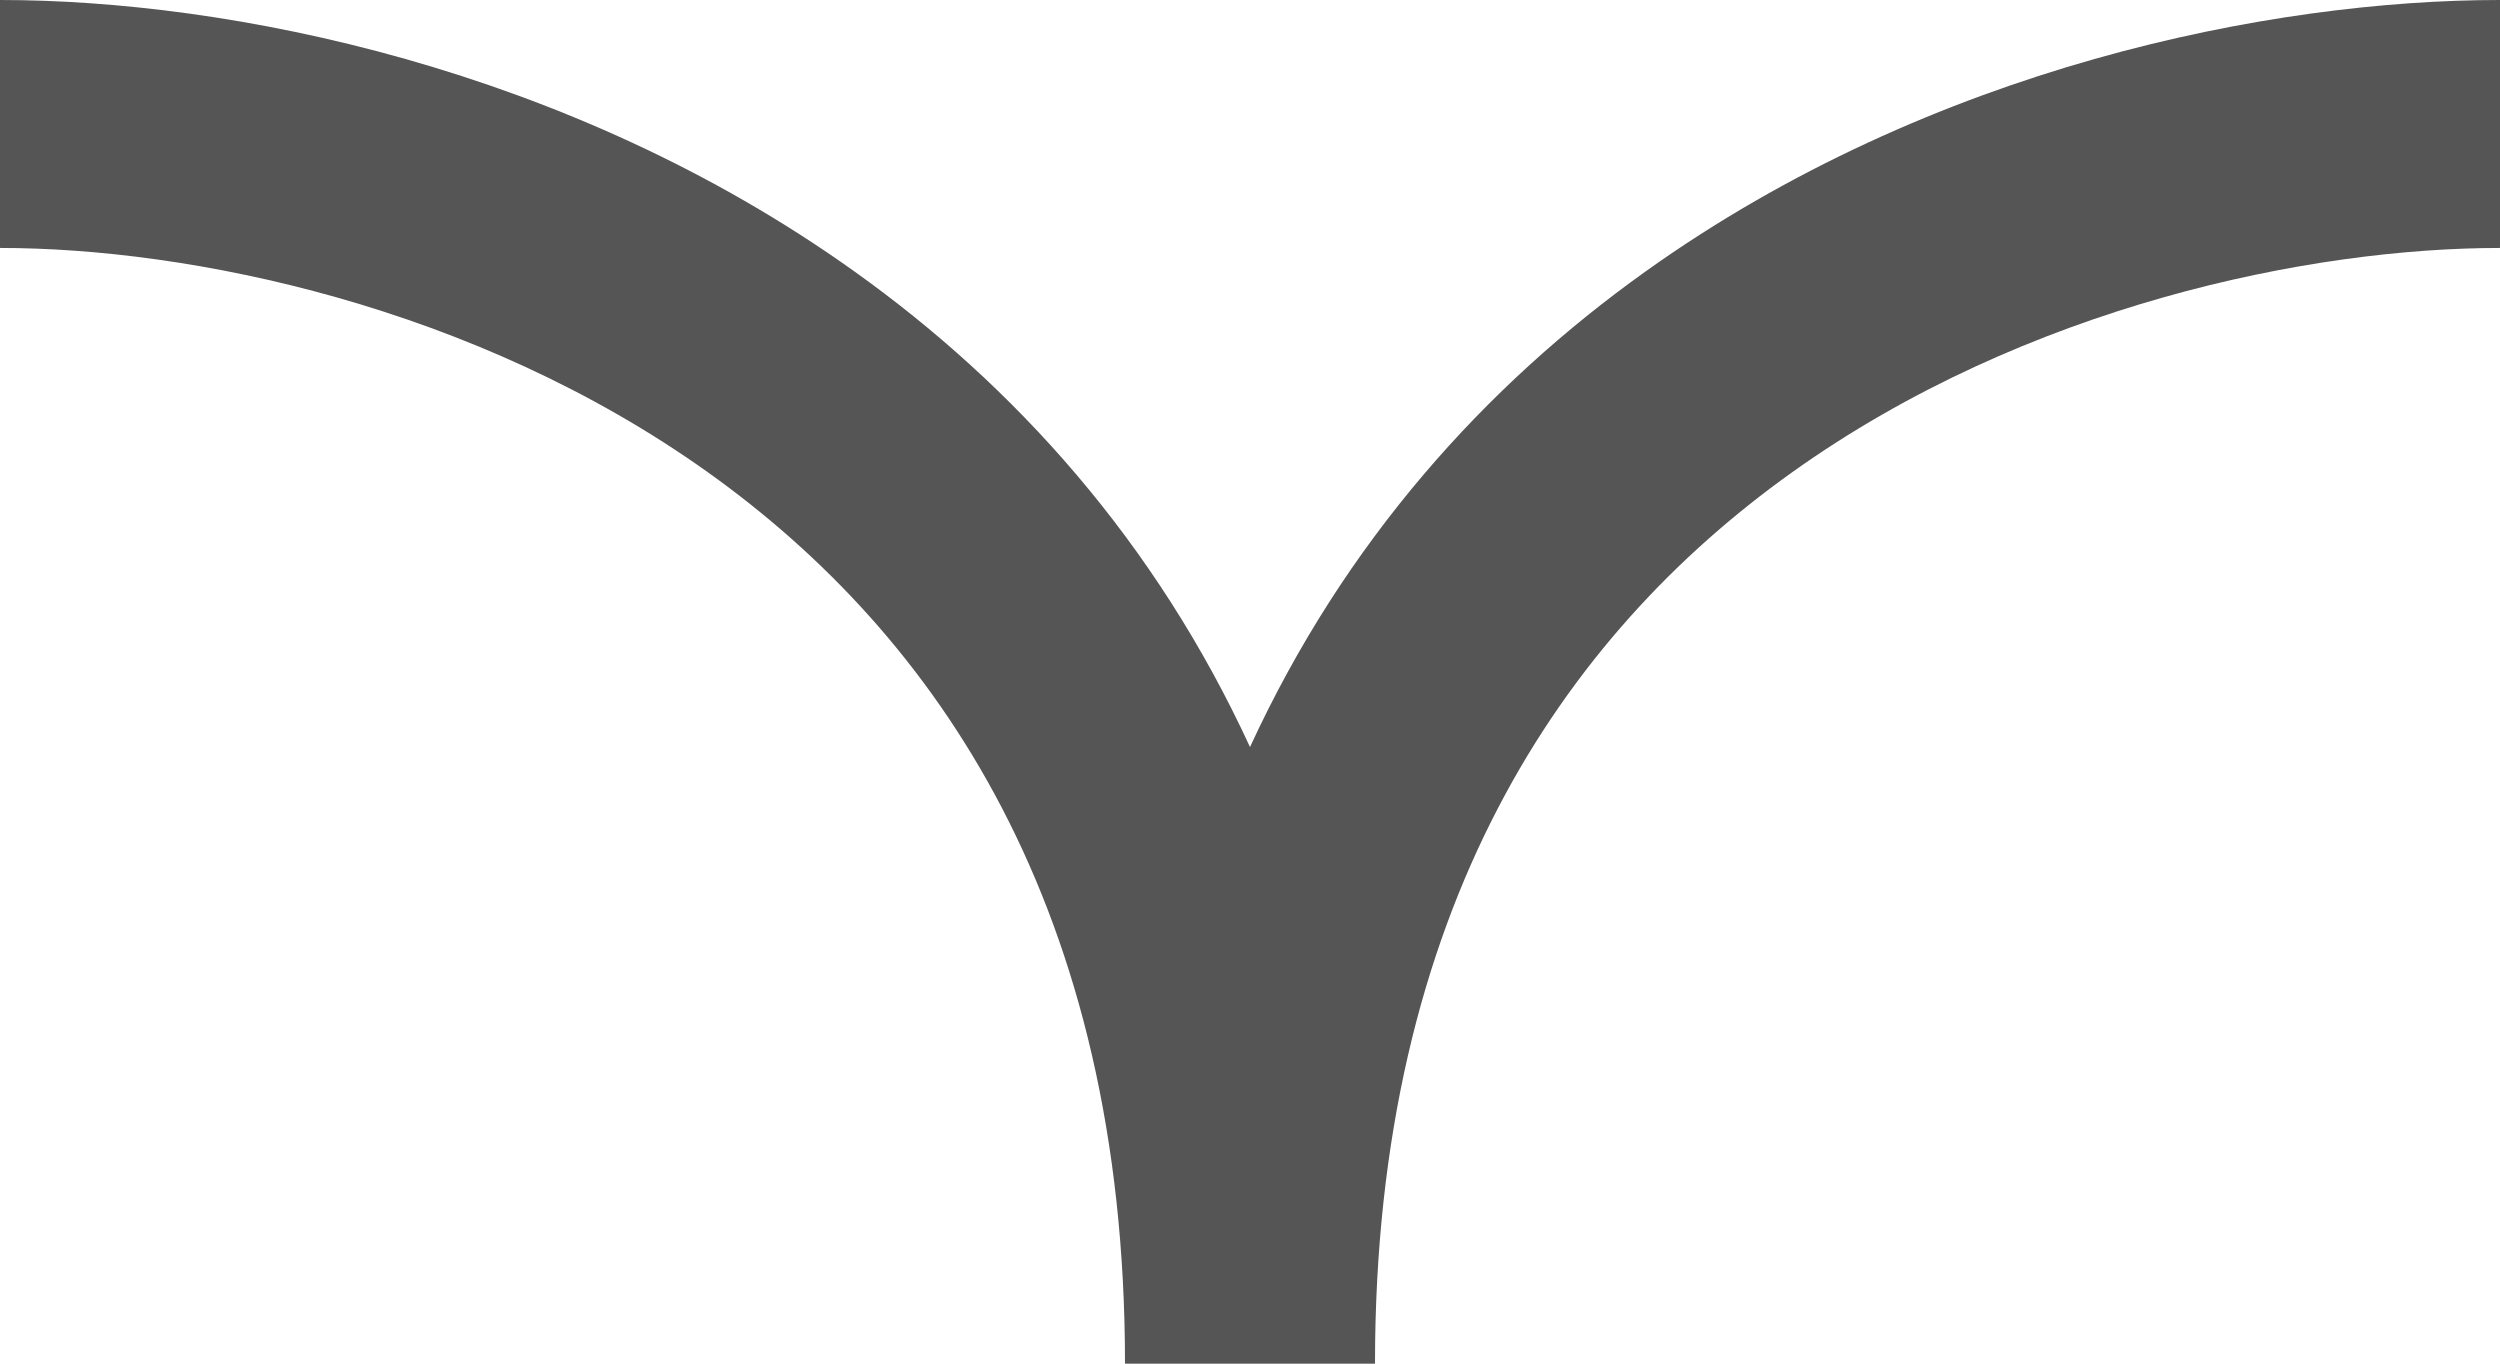 <svg width="11" height="6" viewBox="0 0 11 6" fill="none" xmlns="http://www.w3.org/2000/svg">
<path fill-rule="evenodd" clip-rule="evenodd" d="M0 1.091C0.829 1.091 2.084 1.342 3.116 2.079C4.12 2.796 4.95 3.996 4.95 6H6.05C6.05 3.996 6.88 2.796 7.884 2.079C8.916 1.342 10.171 1.091 11 1.091V0C9.995 0 8.501 0.294 7.241 1.194C6.536 1.697 5.917 2.382 5.5 3.287C5.083 2.382 4.464 1.697 3.759 1.194C2.499 0.294 1.005 0 0 0L0 1.091Z" fill="#555555"/>
</svg>

